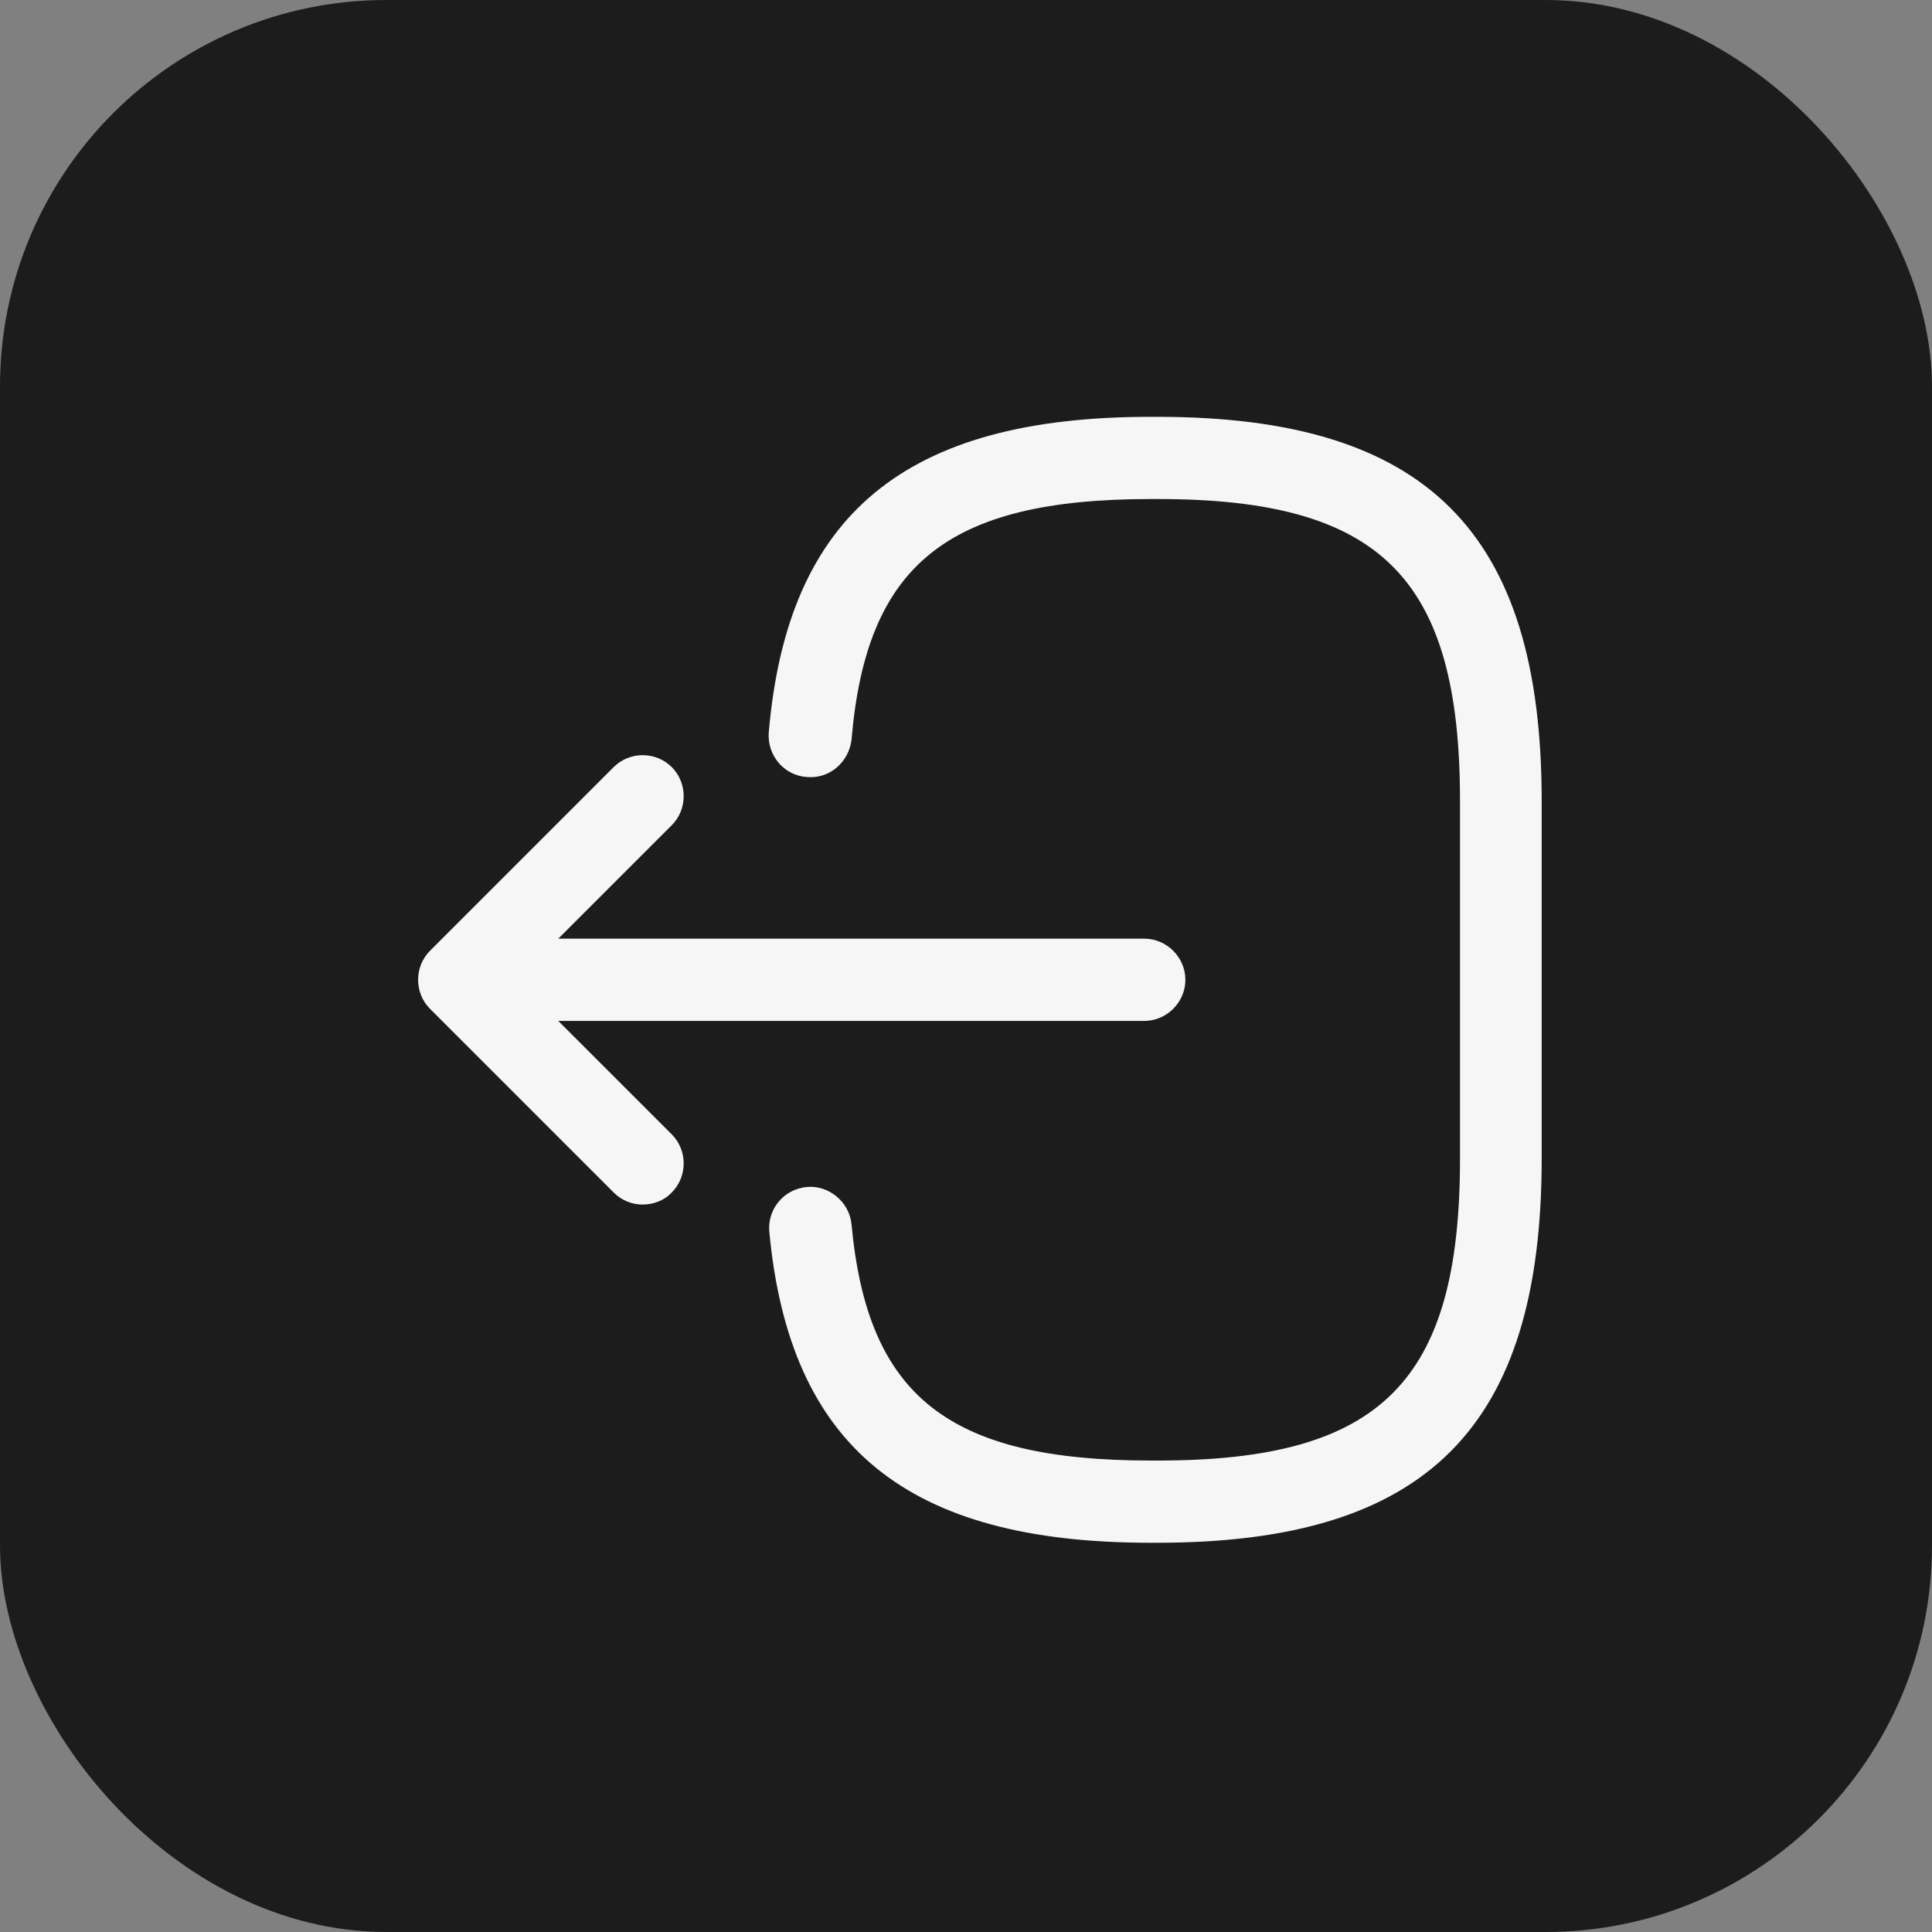 <svg width="40" height="40" viewBox="0 0 40 40" fill="none" xmlns="http://www.w3.org/2000/svg">
<rect x="0" y="0" width="40" height="40" fill="#808080" stroke="none"/>
<rect width="40" height="40" rx="8" fill="#1C1C1C"/>
<path d="M23.963 31.941H23.816C18.776 31.941 16.348 29.955 15.928 25.506C15.883 25.041 16.223 24.621 16.7 24.576C17.154 24.53 17.585 24.882 17.63 25.347C17.959 28.911 19.639 30.239 23.827 30.239H23.974C28.594 30.239 30.228 28.605 30.228 23.985V16.586C30.228 11.967 28.594 10.332 23.974 10.332H23.827C19.616 10.332 17.937 11.683 17.63 15.315C17.573 15.78 17.176 16.132 16.7 16.087C16.223 16.052 15.883 15.633 15.916 15.167C16.302 10.65 18.742 8.63 23.816 8.63H23.963C29.536 8.63 31.919 11.013 31.919 16.586V23.985C31.919 29.558 29.536 31.941 23.963 31.941Z" fill="#F6F6F6"/>
<path d="M23.69 21.137H10.775C10.31 21.137 9.924 20.751 9.924 20.286C9.924 19.82 10.31 19.434 10.775 19.434H23.69C24.156 19.434 24.542 19.82 24.542 20.286C24.542 20.751 24.156 21.137 23.69 21.137Z" fill="#F6F6F6"/>
<path d="M13.306 24.939C13.091 24.939 12.875 24.859 12.705 24.689L8.903 20.887C8.574 20.558 8.574 20.013 8.903 19.684L12.705 15.882C13.034 15.553 13.579 15.553 13.908 15.882C14.237 16.211 14.237 16.756 13.908 17.085L10.707 20.286L13.908 23.486C14.237 23.815 14.237 24.36 13.908 24.689C13.749 24.859 13.522 24.939 13.306 24.939Z" fill="#F6F6F6"/>
</svg>
